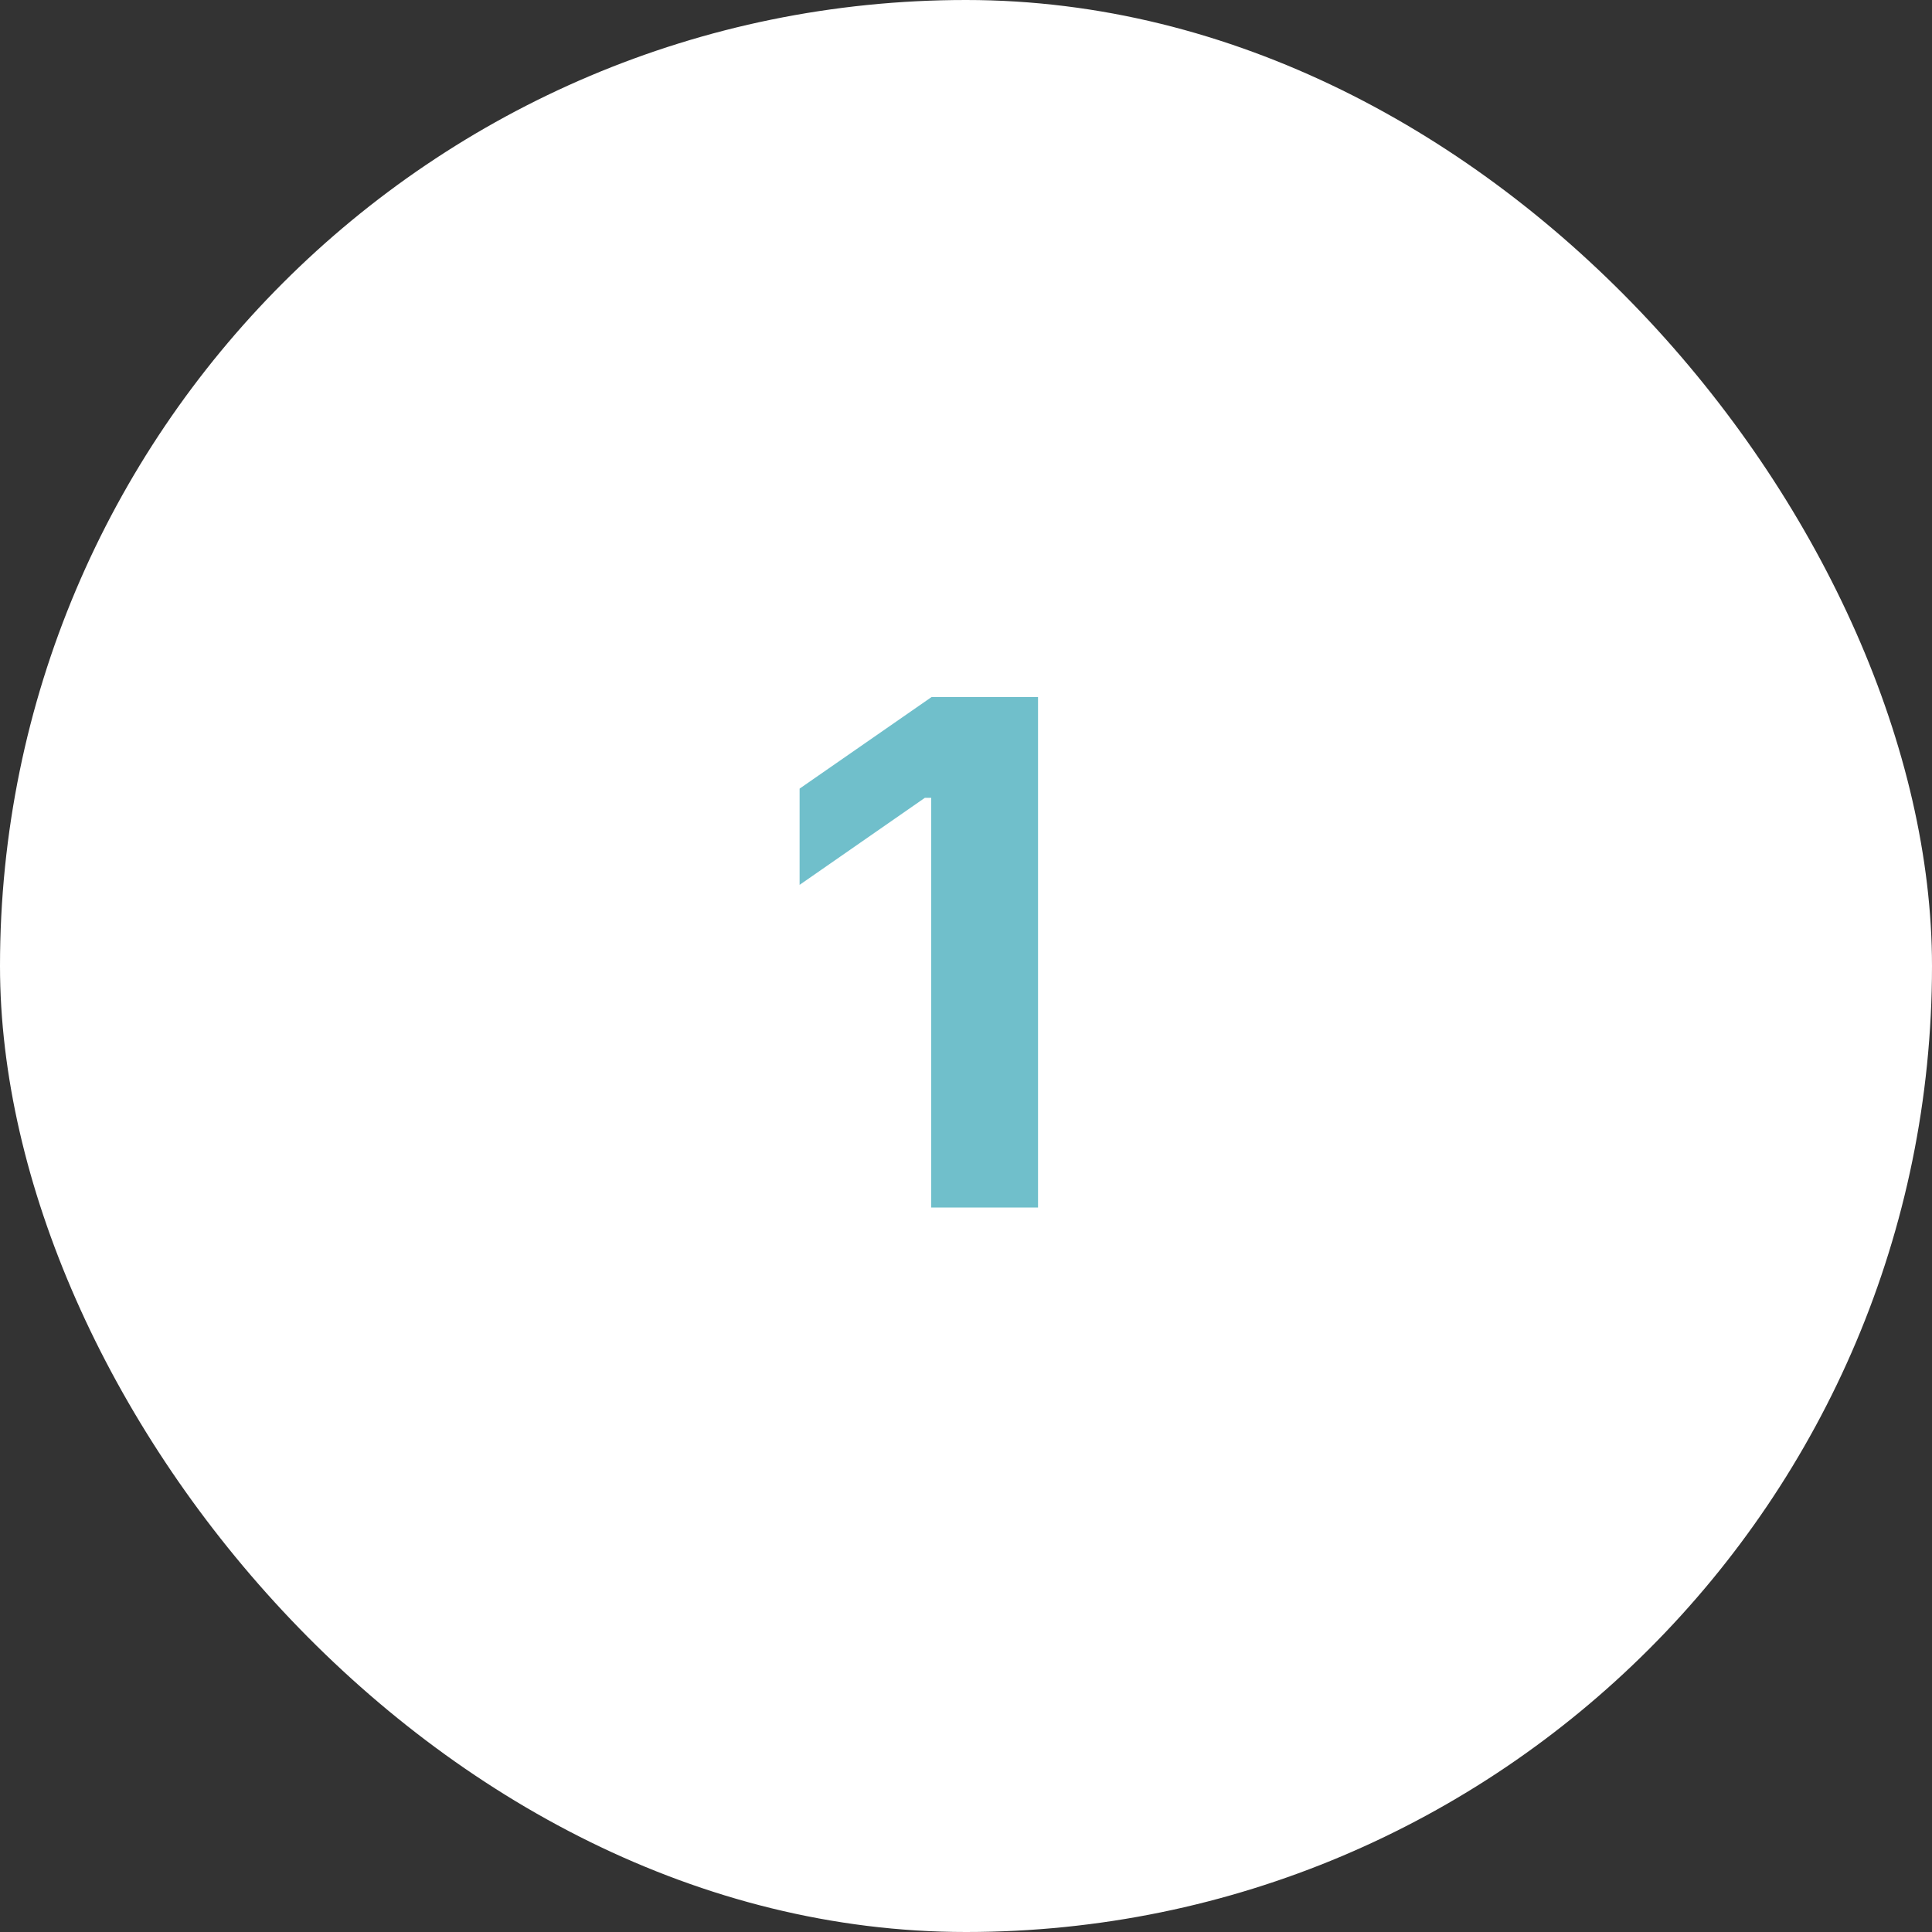 <svg width="32" height="32" viewBox="0 0 32 32" fill="none" xmlns="http://www.w3.org/2000/svg">
<rect x="0" y="0" width="32" height="32" fill="#333333" stroke="none"/>
<rect width="32" height="32" rx="16" fill="white"/>
<path d="M15.424 20H17.193V11.545H15.43L13.244 13.062V14.656L15.318 13.215H15.424V20Z" fill="#70BFCB"/>
</svg>
